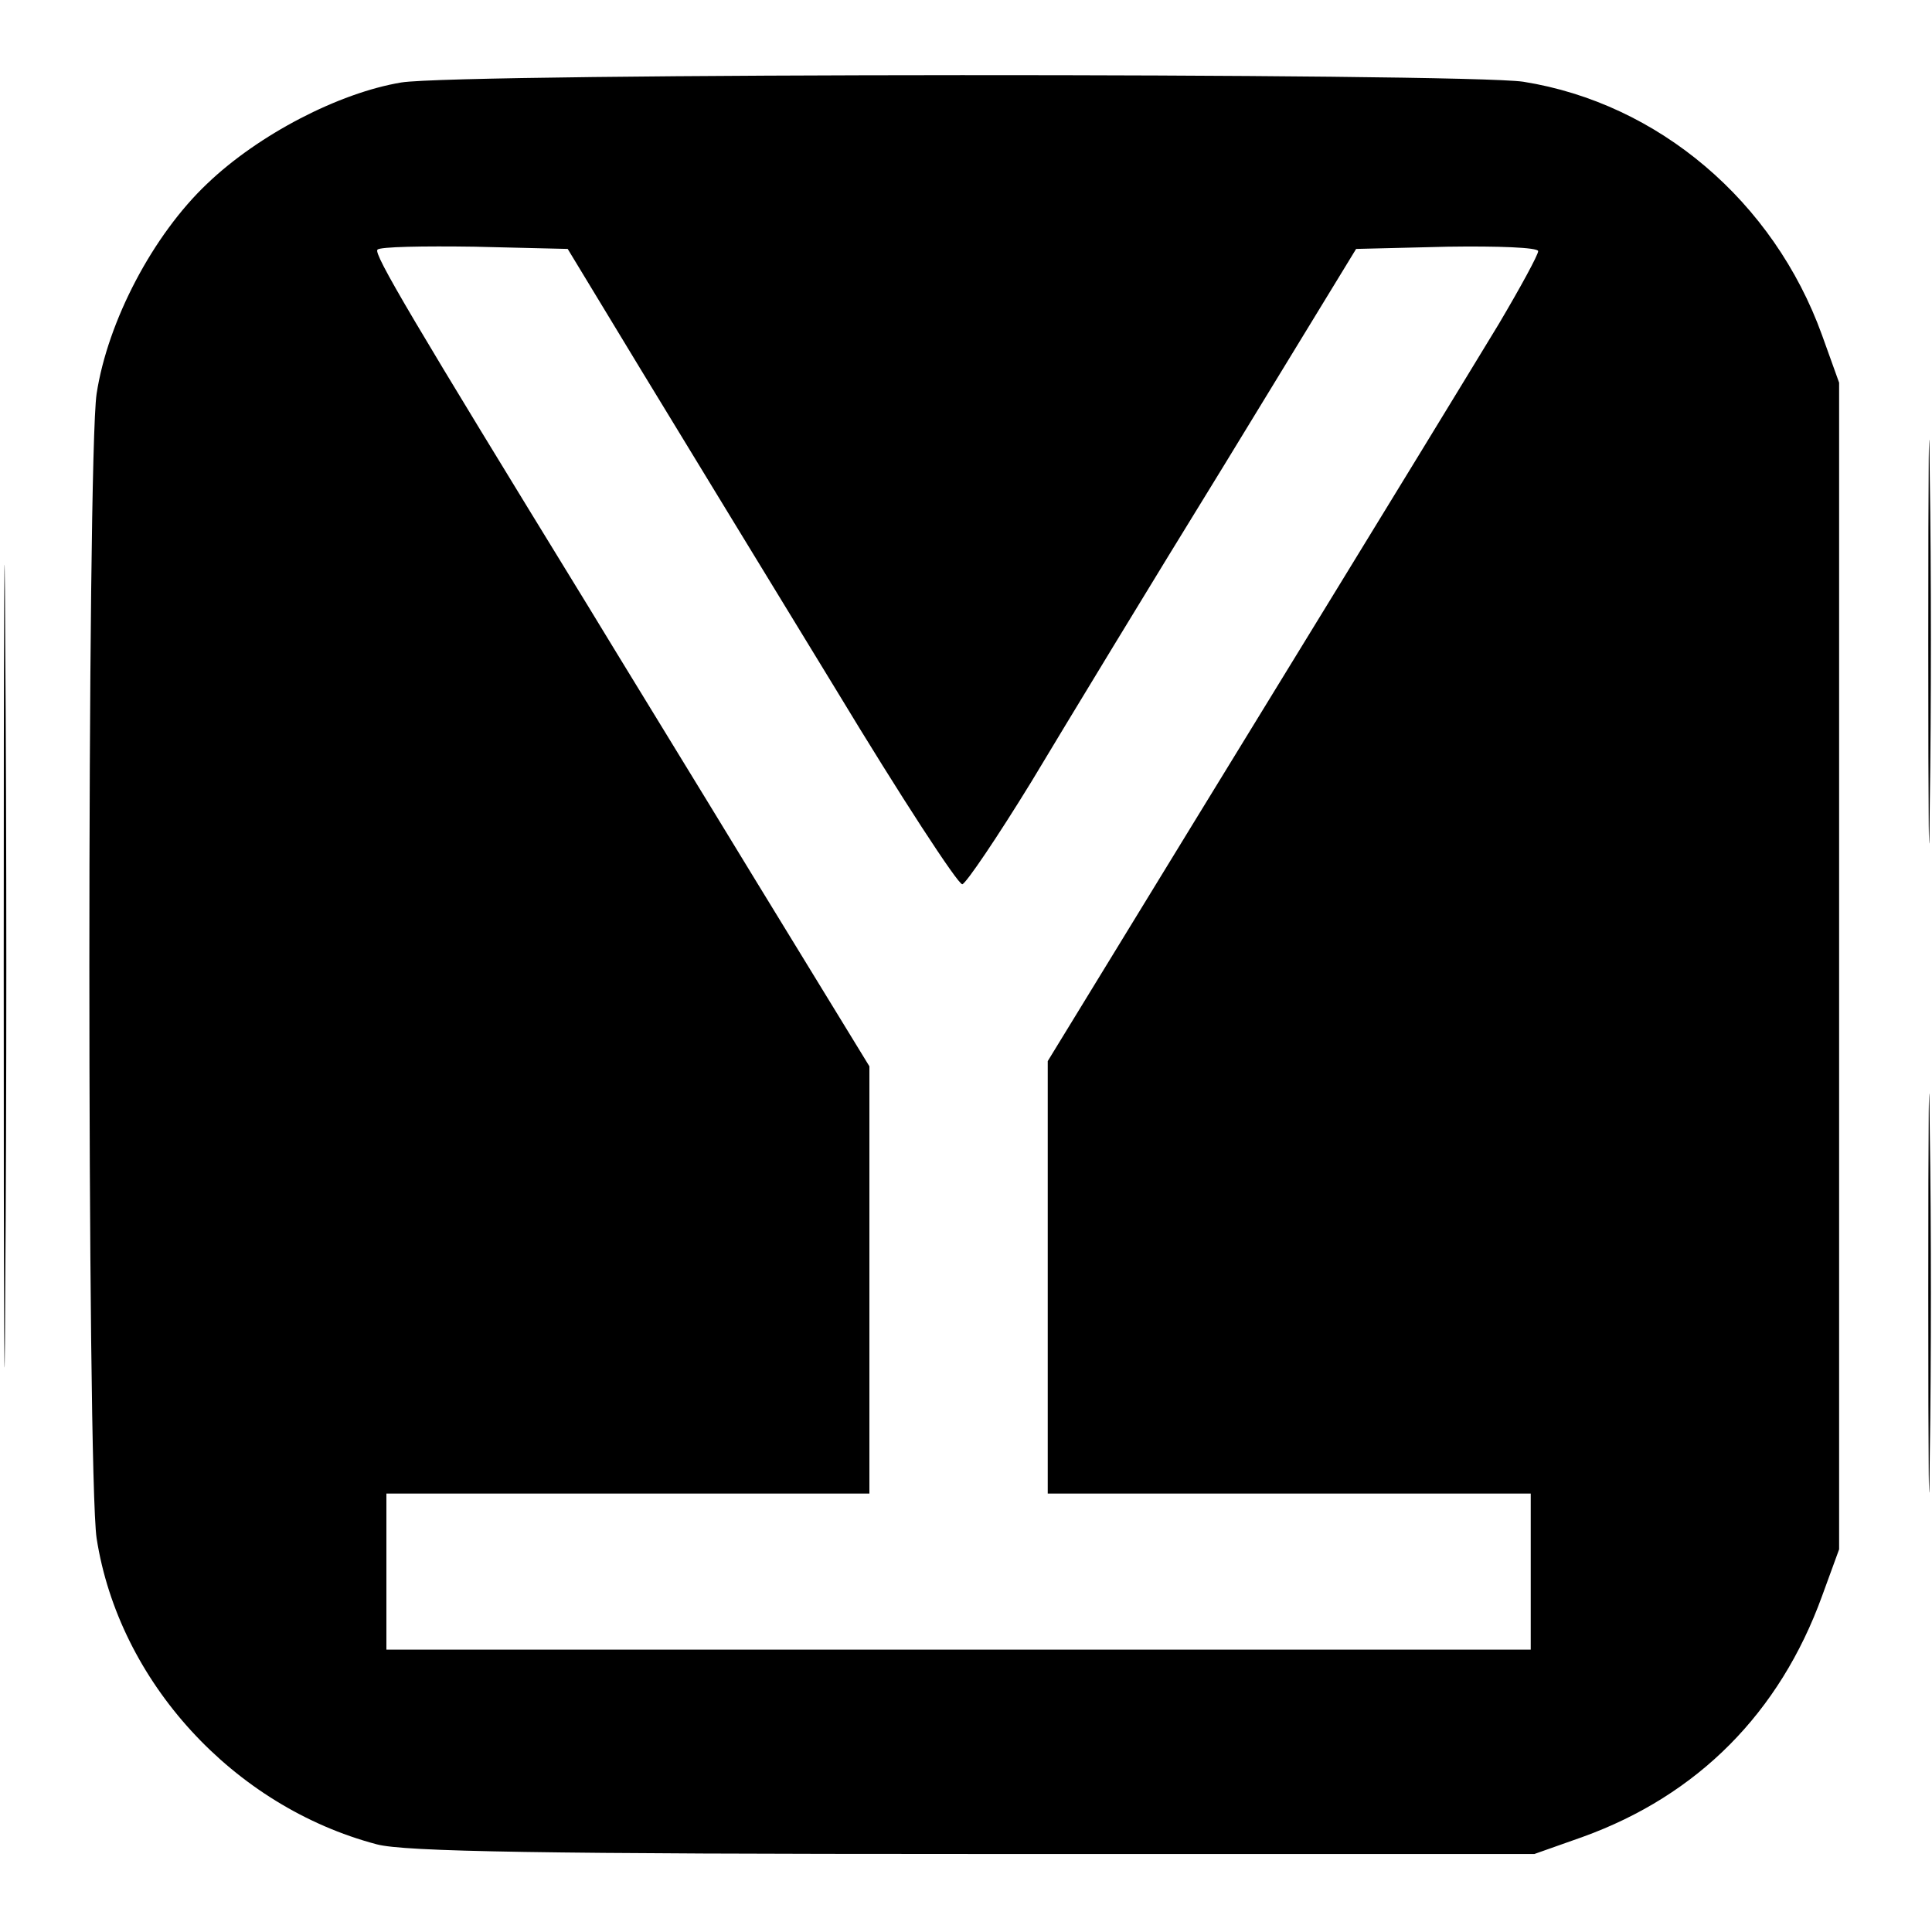 <svg version="1" xmlns="http://www.w3.org/2000/svg" width="346.667" height="346.667" viewBox="0 0 260 260"><path d="M54 11.1c-8.4 1.4-19.2 7-26.1 13.6C20.6 31.6 14.5 43.2 13 53c-1.3 8.7-1.3 145.3 0 154 3 19.3 18.4 36.1 37.7 41.2 3.7 1 22.6 1.3 80.3 1.3h75.5l6.5-2.3c15.5-5.6 26.5-16.7 32.2-32.4l2.3-6.3v-157l-2.3-6.4c-6.5-18-22-31.2-40.2-34.1-8.1-1.2-143.1-1.2-151 .1zM86.4 50c5.6 9.2 17.3 28.4 26.1 42.8 8.7 14.4 16.4 26.2 17 26.2.5-.1 4.7-6.3 9.3-13.8 4.5-7.5 16.2-26.8 26-42.7l17.7-29 12.3-.3c6.8-.1 12.2.1 12.2.6s-2.4 4.9-5.3 9.8c-5.6 9.2-8.8 14.5-41.3 67.5L141 142.8V201h65v21H52v-21h65v-57.5l-15.3-25c-8.4-13.8-18.6-30.4-22.6-37-23.5-38.3-28.9-47.4-28.3-47.9.3-.4 6.2-.5 13.1-.4l12.5.3 10 16.5zM.5 130c0 48.1.1 67.8.2 43.8.2-24.1.2-63.5 0-87.5C.6 62.2.5 81.9.5 130zM259.5 86.5c0 24.2.1 34 .2 21.7.2-12.3.2-32.1 0-44-.1-11.9-.2-1.9-.2 22.3zM259.5 174c0 23.9.1 33.7.2 21.8.2-12 .2-31.6 0-43.5-.1-12-.2-2.2-.2 21.7z"/></svg>